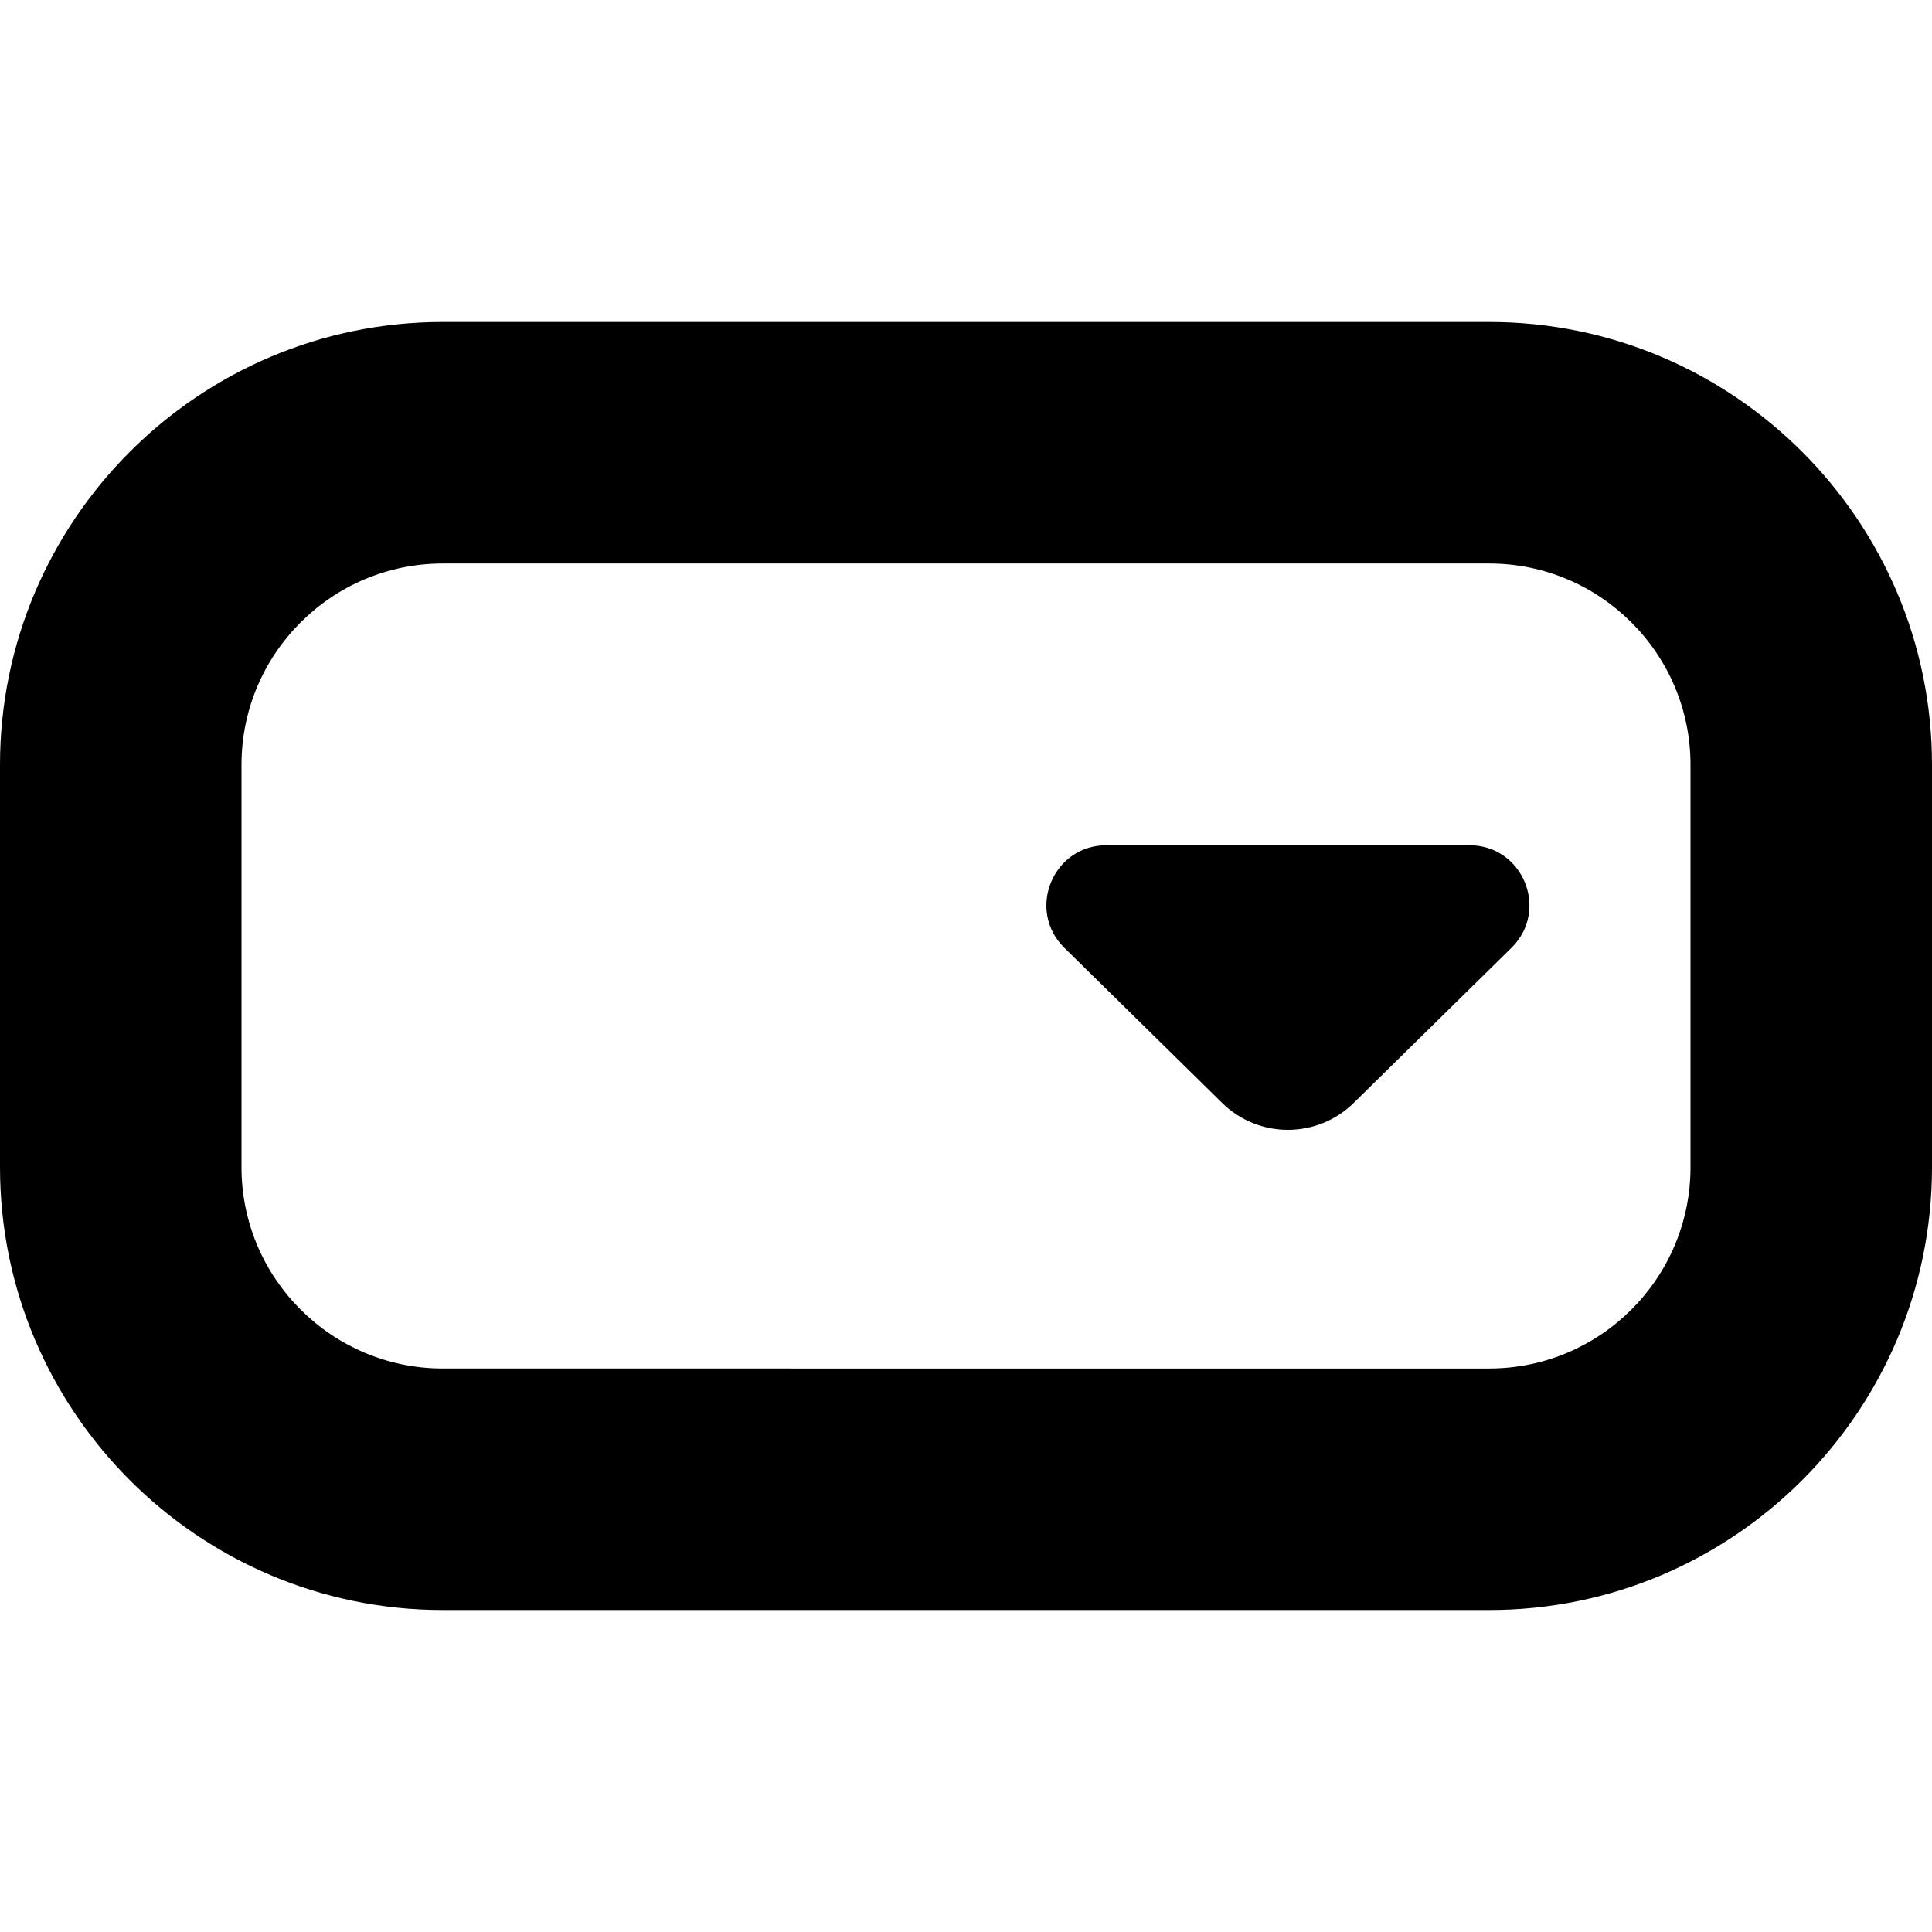 <?xml version="1.0" encoding="UTF-8"?>
<svg xmlns="http://www.w3.org/2000/svg" id="Layer_1" data-name="Layer 1" viewBox="0 0 24 24">
  <path d="M18.5,4H5.5C2.467,4,0,6.468,0,9.5v5c0,3.032,2.467,5.5,5.5,5.5h13c3.033,0,5.5-2.468,5.5-5.5v-5c0-3.032-2.467-5.5-5.5-5.5Zm2.5,10.5c0,1.379-1.122,2.5-2.5,2.5H5.5c-1.378,0-2.5-1.121-2.5-2.5v-5c0-1.379,1.122-2.5,2.5-2.5h13c1.378,0,2.5,1.121,2.5,2.5v5Zm-2.224-2.726l-1.953,1.92c-.455,.455-1.193,.455-1.648,0l-1.953-1.92c-.474-.467-.144-1.274,.522-1.274h4.51c.666,0,.996,.807,.522,1.274Z"/>
</svg>
